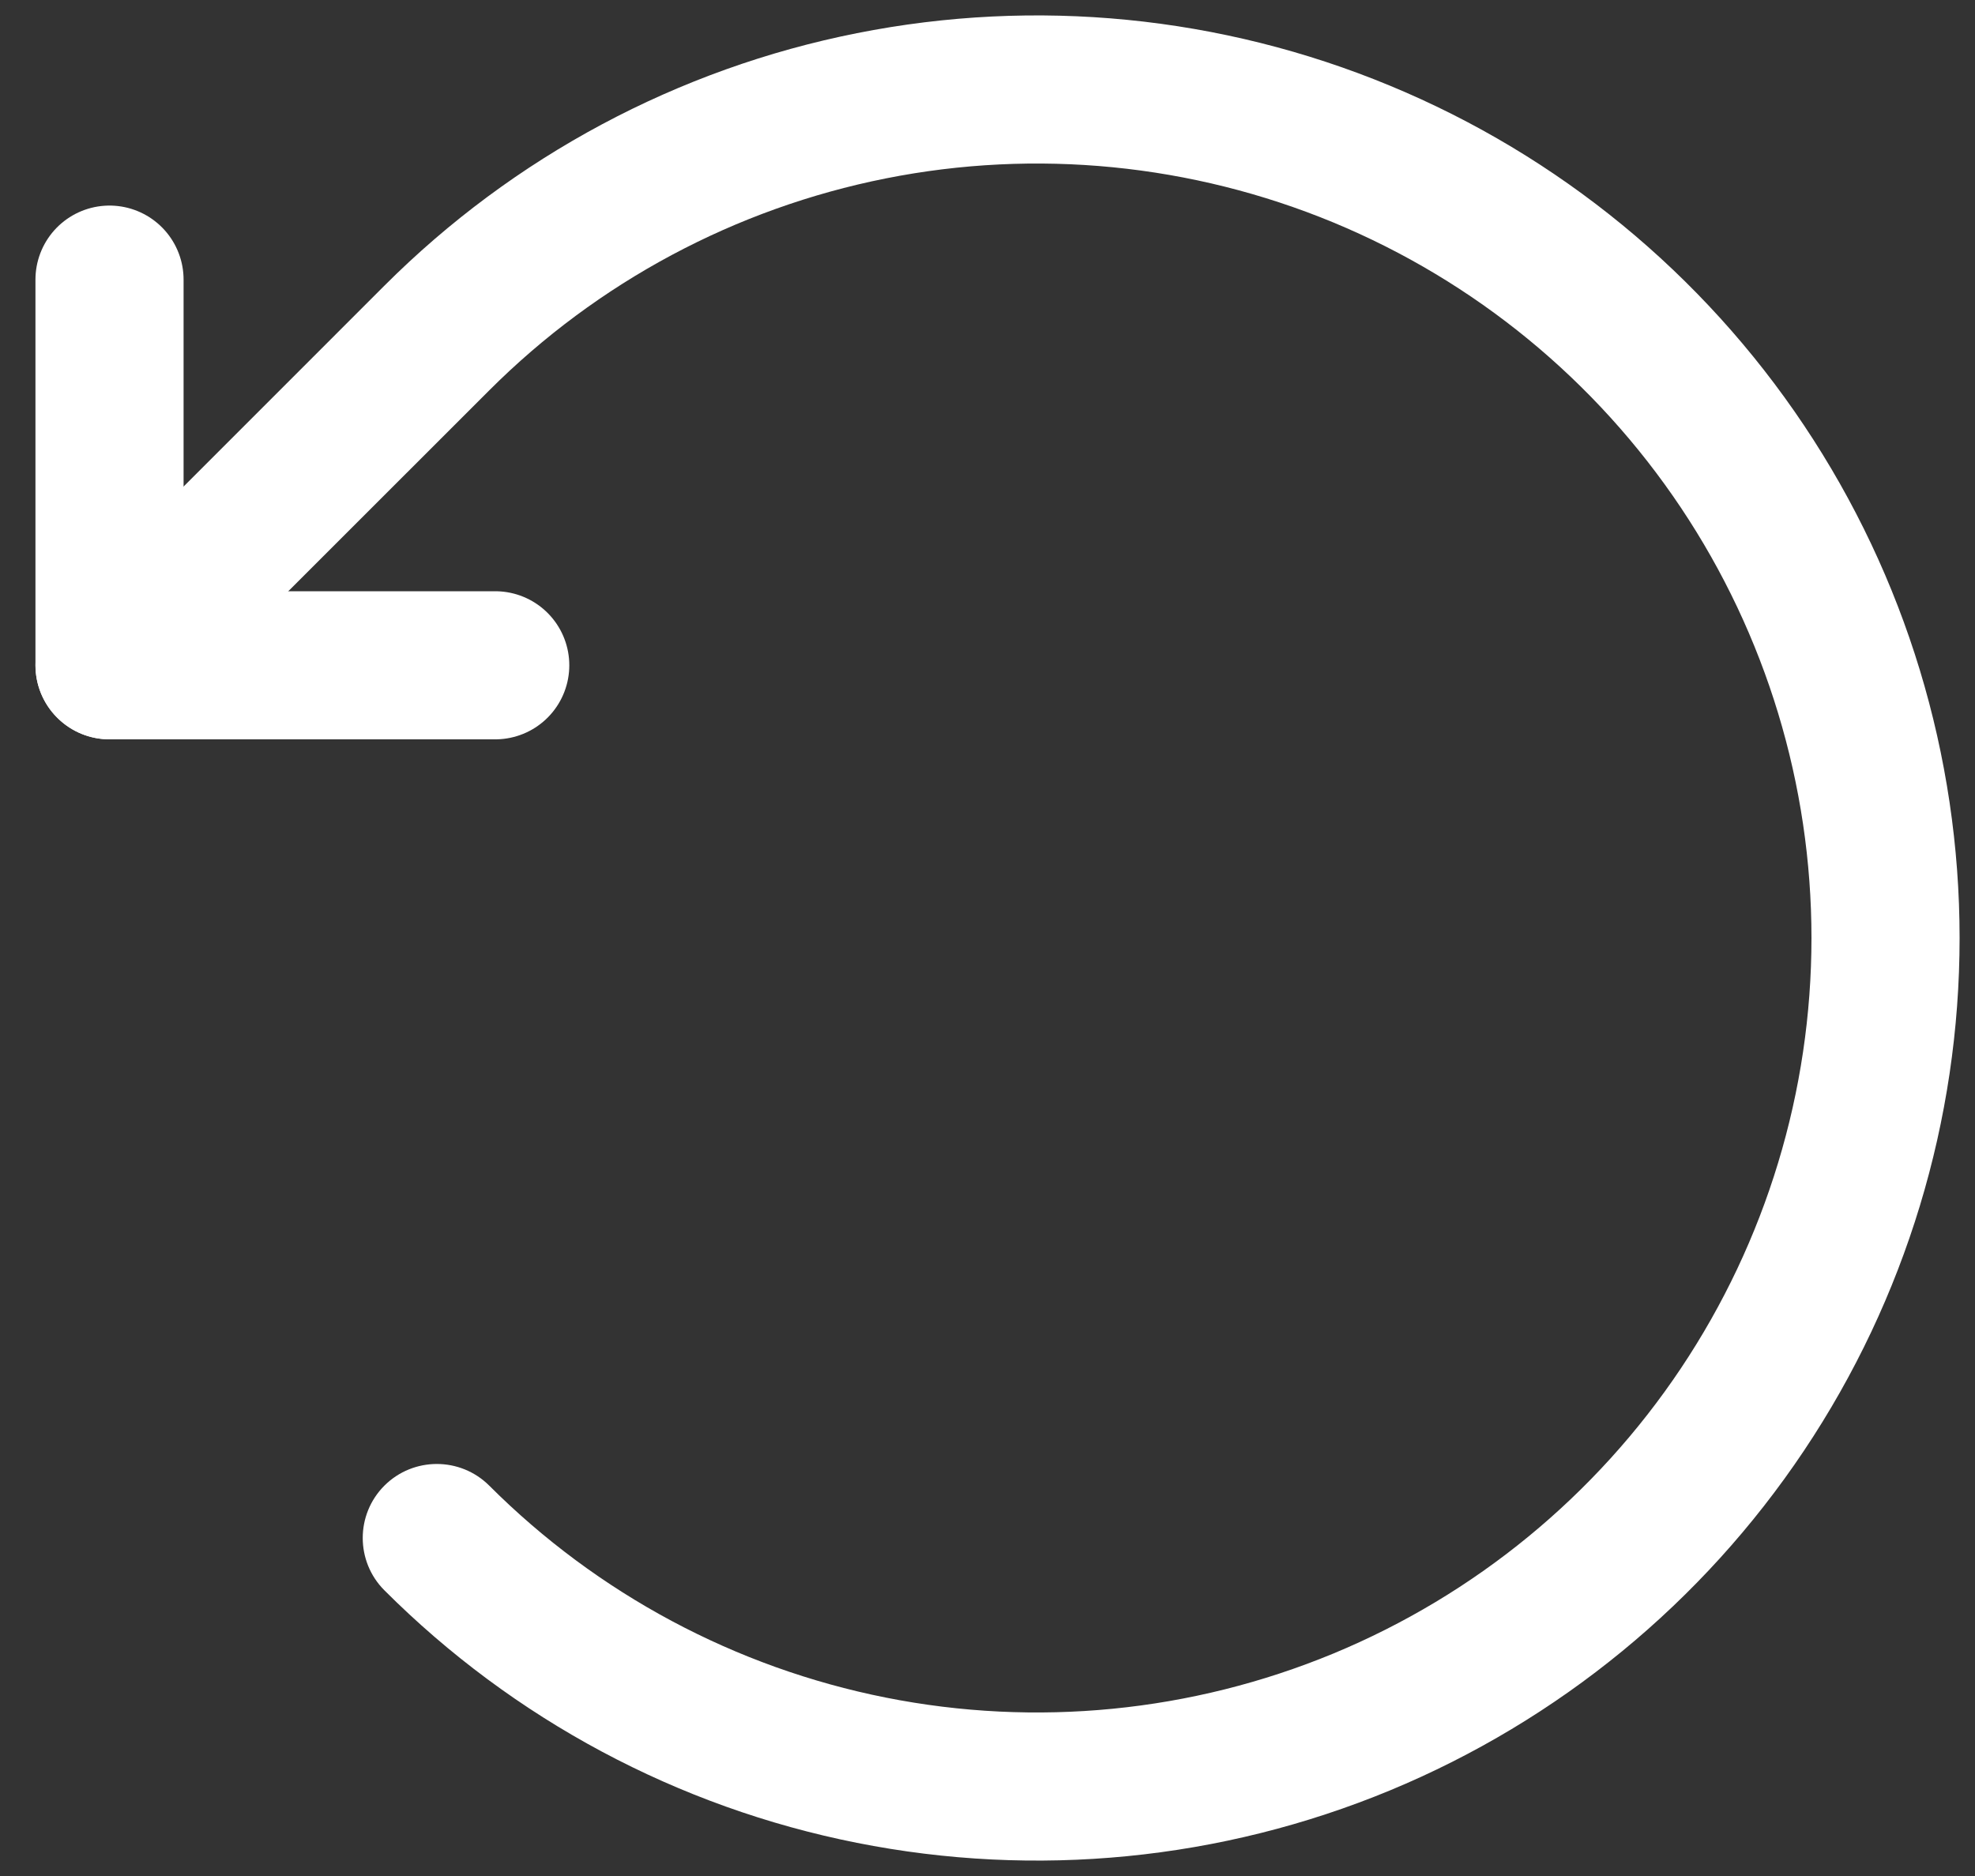 <svg width="20" height="19" viewBox="0 0 20 19" fill="none" xmlns="http://www.w3.org/2000/svg">
    <rect x="0" y="0" width="20" height="19" fill="#333333" stroke="none"/>
    <path d="M5.015 6.738H1.109V2.832" stroke="#fff" stroke-width="1.5" stroke-linecap="round"
          stroke-linejoin="round"/>
    <path fill-rule="evenodd" clip-rule="evenodd"
          d="M8.677 0.336C10.49 -0.025 12.368 0.16 14.076 0.868C15.783 1.575 17.242 2.772 18.269 4.309C19.296 5.845 19.844 7.652 19.844 9.5C19.844 11.348 19.296 13.155 18.269 14.691C17.242 16.228 15.783 17.425 14.076 18.133C12.368 18.84 10.49 19.025 8.677 18.664C6.865 18.304 5.2 17.414 3.893 16.107C3.6 15.814 3.6 15.339 3.893 15.046C4.186 14.754 4.661 14.754 4.954 15.046C6.051 16.143 7.448 16.89 8.97 17.193C10.491 17.496 12.069 17.34 13.502 16.747C14.935 16.153 16.16 15.148 17.022 13.858C17.884 12.568 18.344 11.051 18.344 9.5C18.344 7.949 17.884 6.432 17.022 5.142C16.16 3.852 14.935 2.847 13.502 2.253C12.069 1.66 10.491 1.504 8.97 1.807C7.448 2.11 6.051 2.857 4.954 3.954L1.639 7.268C1.346 7.561 0.871 7.561 0.579 7.268C0.286 6.975 0.286 6.5 0.579 6.208L3.893 2.893C5.2 1.586 6.865 0.696 8.677 0.336Z"
          fill="#fff"/>
</svg>
